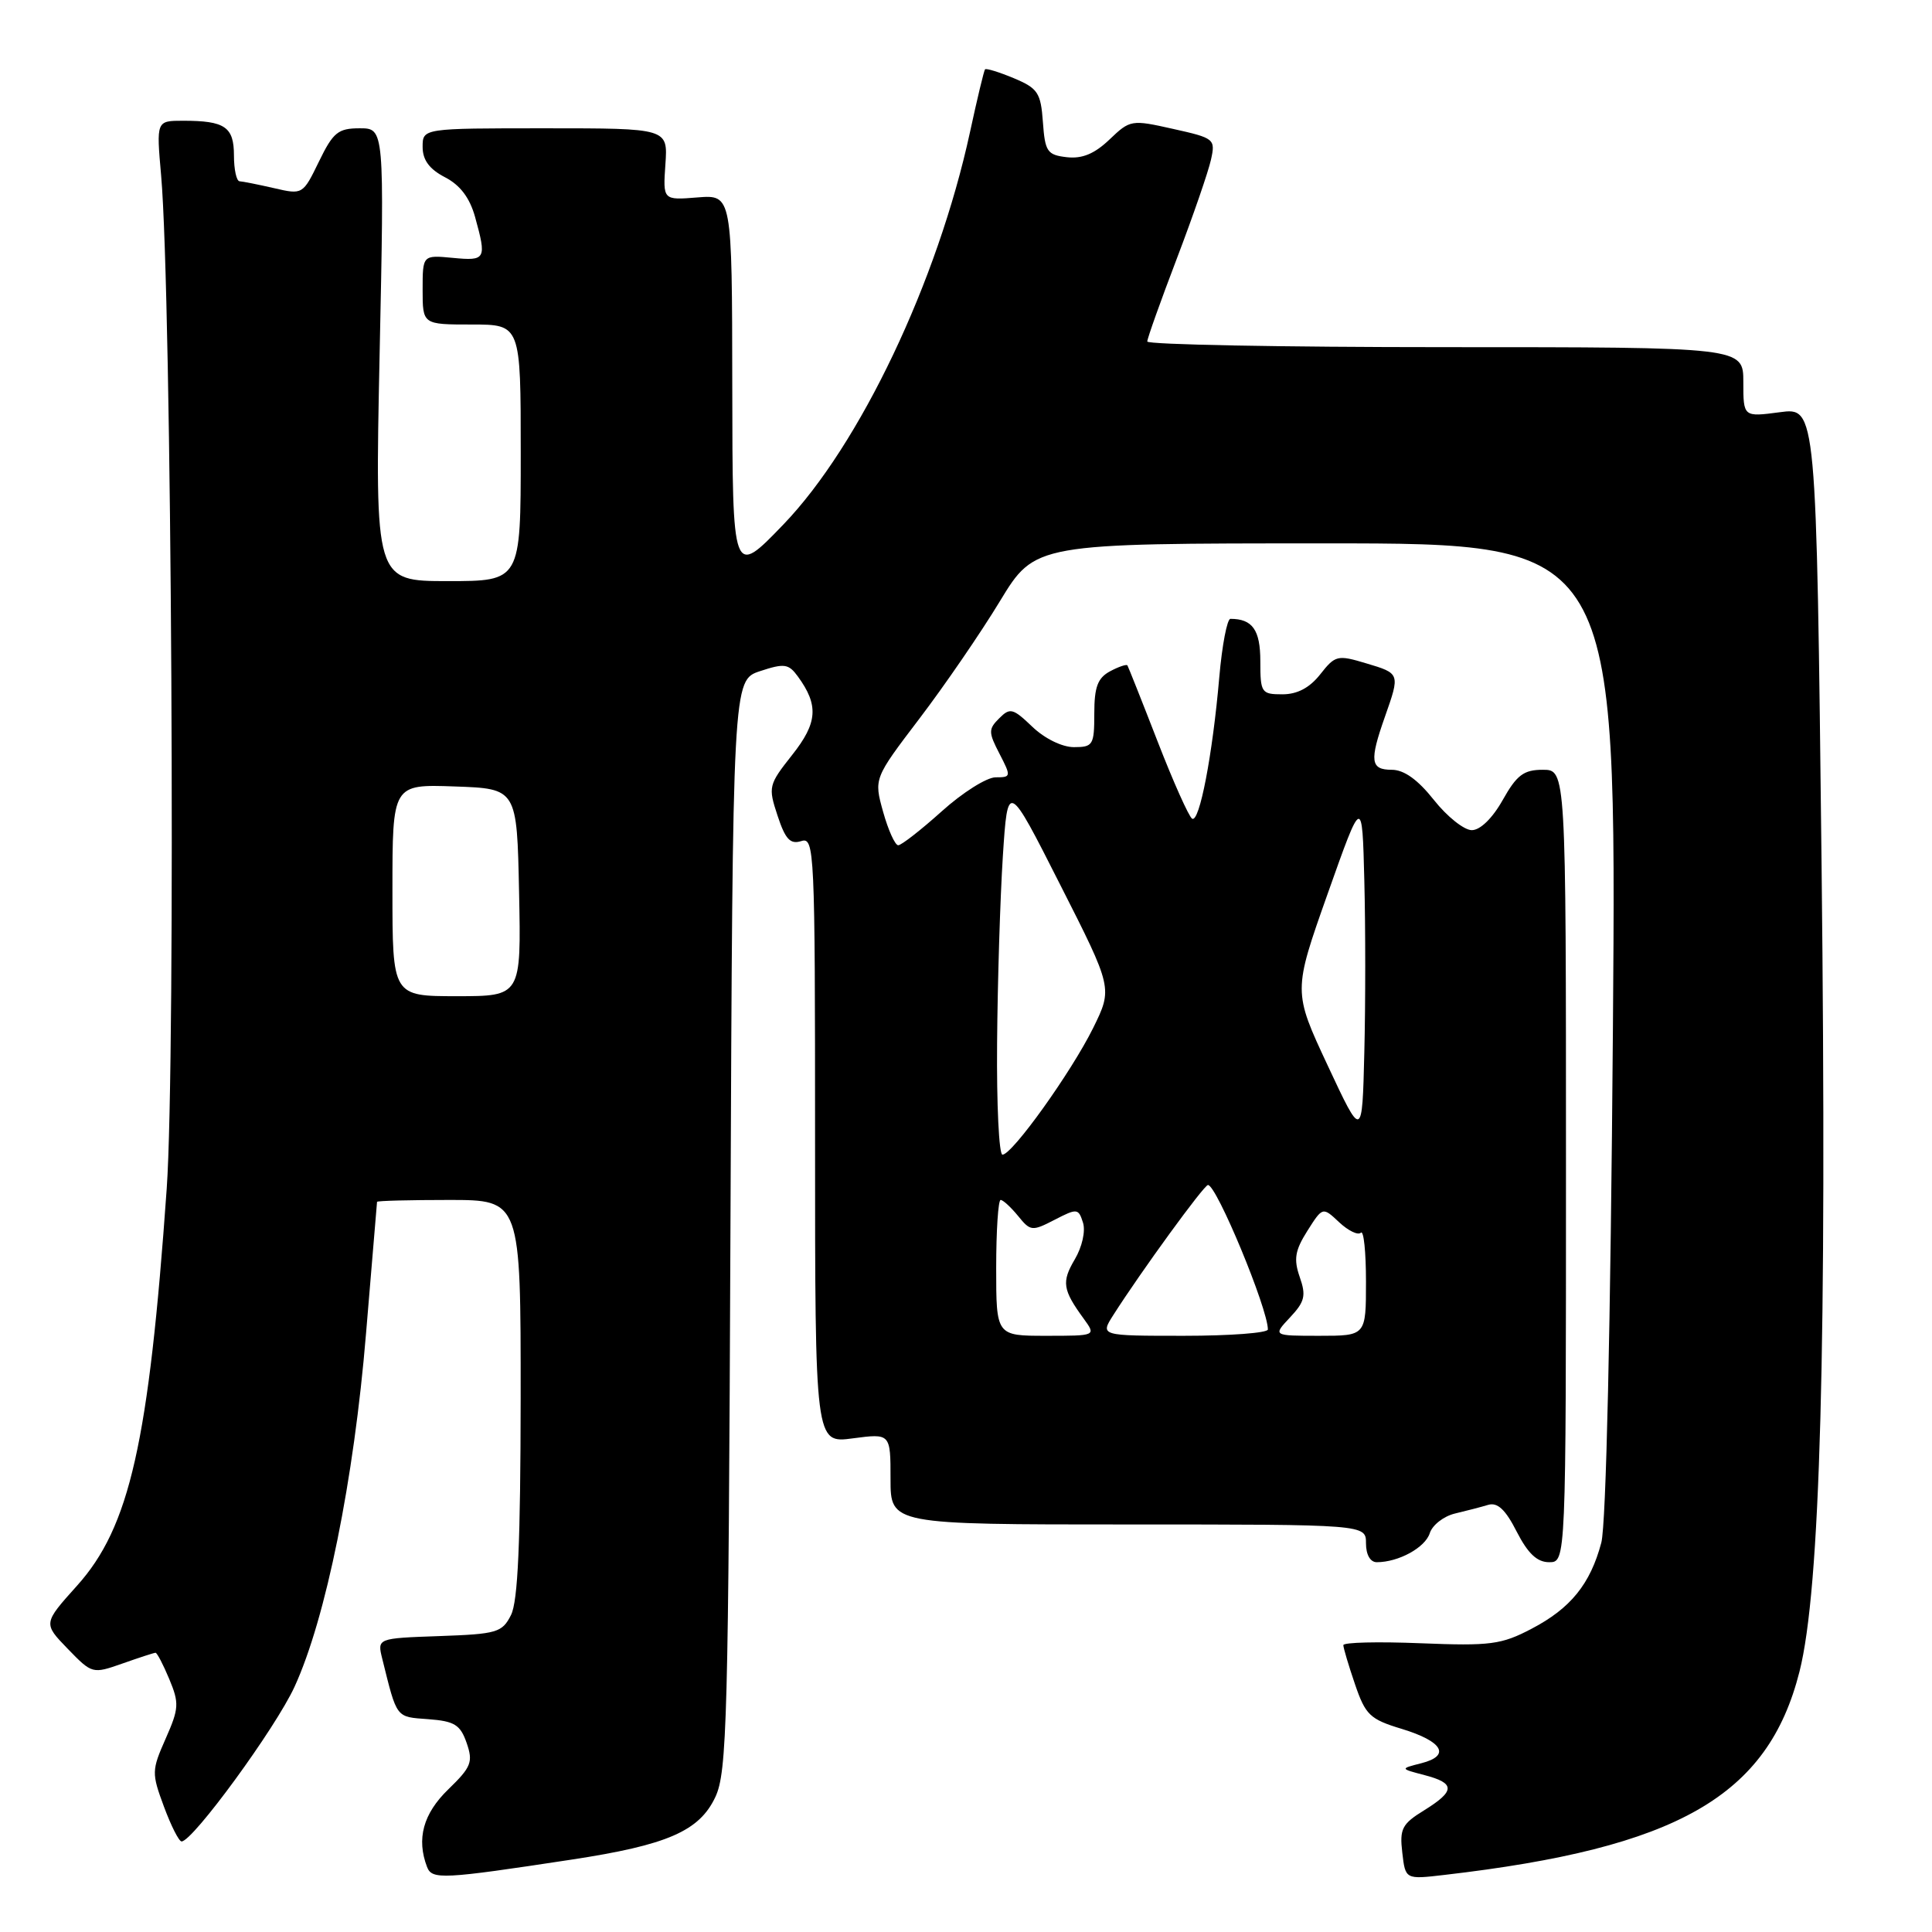<?xml version="1.0" encoding="UTF-8" standalone="no"?>
<!DOCTYPE svg PUBLIC "-//W3C//DTD SVG 1.1//EN" "http://www.w3.org/Graphics/SVG/1.1/DTD/svg11.dtd" >
<svg xmlns="http://www.w3.org/2000/svg" xmlns:xlink="http://www.w3.org/1999/xlink" version="1.1" viewBox="0 0 256 256">
 <g >
 <path fill="currentColor"
d=" M 75.72 246.41 C 88.42 244.48 92.66 242.63 94.78 238.13 C 96.34 234.83 96.52 227.92 96.79 162.31 C 97.09 90.13 97.09 90.13 100.71 88.93 C 103.92 87.87 104.49 87.95 105.71 89.62 C 108.51 93.45 108.34 95.78 104.96 100.04 C 101.83 104.00 101.77 104.27 103.03 108.08 C 104.06 111.21 104.71 111.91 106.17 111.45 C 107.92 110.89 108.00 112.53 108.00 151.06 C 108.00 191.26 108.00 191.26 113.00 190.59 C 118.00 189.93 118.00 189.93 118.00 195.97 C 118.00 202.00 118.00 202.00 149.50 202.00 C 181.00 202.00 181.00 202.00 181.00 204.50 C 181.00 206.01 181.57 207.00 182.43 207.00 C 185.31 207.00 188.84 205.07 189.45 203.16 C 189.79 202.08 191.29 200.91 192.79 200.55 C 194.28 200.20 196.27 199.68 197.20 199.40 C 198.43 199.04 199.49 200.03 200.97 202.95 C 202.46 205.85 203.67 207.00 205.27 207.00 C 207.50 207.00 207.50 207.00 207.50 154.50 C 207.50 102.00 207.50 102.00 204.43 102.00 C 201.90 102.00 200.98 102.69 199.12 106.00 C 197.76 108.42 196.14 110.00 195.02 110.00 C 194.00 110.00 191.74 108.20 190.00 106.00 C 187.87 103.31 186.04 102.00 184.42 102.00 C 181.59 102.00 181.44 100.84 183.50 95.00 C 185.53 89.23 185.54 89.24 181.01 87.89 C 177.23 86.75 176.92 86.83 174.94 89.35 C 173.53 91.14 171.90 92.00 169.93 92.00 C 167.14 92.00 167.00 91.80 167.00 87.61 C 167.00 83.47 165.96 82.00 163.04 82.00 C 162.60 82.00 161.93 85.49 161.56 89.75 C 160.67 100.05 158.93 109.08 157.96 108.48 C 157.53 108.21 155.47 103.61 153.39 98.25 C 151.31 92.89 149.50 88.35 149.39 88.17 C 149.27 87.99 148.23 88.34 147.09 88.95 C 145.45 89.83 145.00 91.03 145.00 94.54 C 145.00 98.72 144.83 99.00 142.30 99.00 C 140.74 99.00 138.43 97.87 136.79 96.30 C 134.22 93.84 133.83 93.74 132.40 95.18 C 130.96 96.61 130.96 97.03 132.44 99.88 C 134.00 102.90 133.98 103.00 131.92 103.00 C 130.75 103.00 127.54 105.02 124.79 107.50 C 122.04 109.97 119.44 112.00 119.02 112.00 C 118.60 112.00 117.70 110.01 117.02 107.58 C 115.79 103.16 115.79 103.16 121.82 95.23 C 125.14 90.87 129.95 83.86 132.50 79.65 C 137.15 72.00 137.15 72.00 175.68 72.00 C 214.21 72.00 214.21 72.00 213.72 136.25 C 213.41 176.00 212.82 202.00 212.18 204.42 C 210.72 209.90 208.11 213.12 202.94 215.82 C 198.94 217.92 197.49 218.11 188.25 217.74 C 182.61 217.51 178.00 217.62 178.00 217.99 C 178.00 218.35 178.69 220.67 179.54 223.16 C 180.93 227.24 181.52 227.81 185.72 229.08 C 191.20 230.75 192.27 232.64 188.32 233.64 C 185.50 234.36 185.50 234.36 188.75 235.21 C 192.86 236.28 192.84 237.31 188.70 239.88 C 185.77 241.68 185.44 242.33 185.81 245.48 C 186.22 249.04 186.22 249.04 191.36 248.44 C 222.30 244.86 234.26 238.02 238.44 221.50 C 241.21 210.57 242.08 178.56 241.37 114.74 C 240.68 53.97 240.68 53.97 235.84 54.62 C 231.00 55.26 231.00 55.26 231.00 50.63 C 231.00 46.00 231.00 46.00 191.50 46.00 C 169.78 46.00 152.01 45.66 152.02 45.25 C 152.02 44.84 153.79 39.89 155.94 34.25 C 158.09 28.61 160.12 22.72 160.46 21.16 C 161.07 18.42 160.92 18.30 155.44 17.08 C 149.92 15.84 149.75 15.87 147.02 18.48 C 145.03 20.38 143.40 21.06 141.36 20.83 C 138.76 20.53 138.47 20.10 138.19 16.17 C 137.91 12.28 137.52 11.70 134.33 10.36 C 132.38 9.55 130.67 9.02 130.52 9.19 C 130.38 9.36 129.48 13.10 128.53 17.50 C 124.24 37.29 113.94 58.96 103.80 69.50 C 97.06 76.50 97.06 76.50 97.03 51.15 C 97.00 25.80 97.00 25.80 92.42 26.16 C 87.84 26.53 87.84 26.53 88.17 21.76 C 88.50 17.00 88.50 17.00 72.25 17.00 C 56.00 17.00 56.00 17.00 56.00 19.47 C 56.00 21.20 56.89 22.41 58.95 23.48 C 60.97 24.52 62.24 26.20 62.95 28.75 C 64.50 34.36 64.38 34.59 60.00 34.17 C 56.00 33.79 56.00 33.79 56.00 38.39 C 56.00 43.00 56.00 43.00 62.50 43.00 C 69.00 43.00 69.00 43.00 69.00 60.00 C 69.00 77.00 69.00 77.00 59.34 77.00 C 49.68 77.00 49.68 77.00 50.30 47.00 C 50.93 17.00 50.93 17.00 47.66 17.00 C 44.79 17.00 44.14 17.54 42.26 21.41 C 40.13 25.79 40.10 25.81 36.31 24.93 C 34.21 24.45 32.16 24.04 31.75 24.02 C 31.34 24.01 31.00 22.47 31.00 20.61 C 31.00 16.81 29.81 16.00 24.27 16.00 C 20.71 16.00 20.71 16.00 21.35 23.25 C 22.75 39.02 23.31 140.25 22.09 157.50 C 19.72 191.15 17.19 202.35 10.20 210.12 C 5.72 215.11 5.72 215.11 8.97 218.47 C 12.21 221.81 12.25 221.82 16.24 220.42 C 18.45 219.64 20.41 219.00 20.61 219.00 C 20.81 219.00 21.63 220.57 22.43 222.49 C 23.76 225.68 23.72 226.38 21.95 230.38 C 20.09 234.59 20.08 234.95 21.72 239.38 C 22.66 241.92 23.71 244.00 24.06 244.00 C 25.54 244.00 36.51 228.99 39.03 223.50 C 43.17 214.49 46.90 196.10 48.50 176.70 C 49.29 167.24 49.94 159.39 49.96 159.25 C 49.98 159.11 54.27 159.00 59.50 159.00 C 69.00 159.00 69.00 159.00 68.99 185.25 C 68.97 204.37 68.63 212.18 67.71 214.00 C 66.54 216.32 65.86 216.52 58.21 216.79 C 49.98 217.08 49.98 217.08 50.65 219.79 C 52.63 227.77 52.41 227.48 56.74 227.80 C 60.22 228.06 60.99 228.53 61.83 230.94 C 62.71 233.48 62.45 234.14 59.41 237.09 C 56.07 240.32 55.16 243.66 56.59 247.39 C 57.25 249.08 58.64 249.01 75.72 246.41 Z  M 132.00 168.00 C 132.00 163.05 132.27 159.00 132.59 159.00 C 132.91 159.00 133.95 159.96 134.90 161.12 C 136.54 163.15 136.76 163.17 139.74 161.63 C 142.72 160.09 142.90 160.11 143.50 162.00 C 143.86 163.13 143.39 165.22 142.41 166.88 C 140.65 169.86 140.80 170.90 143.61 174.75 C 145.24 177.00 145.24 177.00 138.62 177.00 C 132.00 177.00 132.00 177.00 132.00 168.00 Z  M 147.52 174.25 C 151.21 168.46 159.53 157.03 160.06 157.02 C 161.19 156.98 168.00 173.40 168.00 176.16 C 168.00 176.62 163.00 177.00 156.88 177.00 C 145.77 177.00 145.77 177.00 147.52 174.25 Z  M 170.94 174.56 C 172.89 172.48 173.09 171.68 172.22 169.21 C 171.40 166.84 171.59 165.70 173.23 163.10 C 175.26 159.90 175.26 159.90 177.45 161.96 C 178.66 163.09 179.95 163.71 180.32 163.34 C 180.70 162.97 181.00 165.89 181.00 169.83 C 181.00 177.00 181.00 177.00 174.83 177.00 C 168.65 177.00 168.65 177.00 170.94 174.56 Z  M 132.12 138.25 C 132.18 130.14 132.53 119.00 132.88 113.50 C 133.53 103.50 133.53 103.50 140.48 117.23 C 147.44 130.95 147.44 130.95 144.84 136.23 C 141.94 142.08 134.13 153.00 132.83 153.00 C 132.37 153.00 132.05 146.36 132.12 138.25 Z  M 175.92 141.17 C 171.34 131.37 171.34 131.37 175.92 118.43 C 180.50 105.50 180.50 105.50 180.78 116.69 C 180.94 122.85 180.94 133.08 180.78 139.43 C 180.50 150.97 180.50 150.97 175.92 141.17 Z  M 52.00 117.96 C 52.00 103.92 52.00 103.92 60.25 104.21 C 68.50 104.50 68.50 104.50 68.78 118.25 C 69.06 132.00 69.06 132.00 60.53 132.00 C 52.00 132.00 52.00 132.00 52.00 117.96 Z "/>
</g>
</svg>